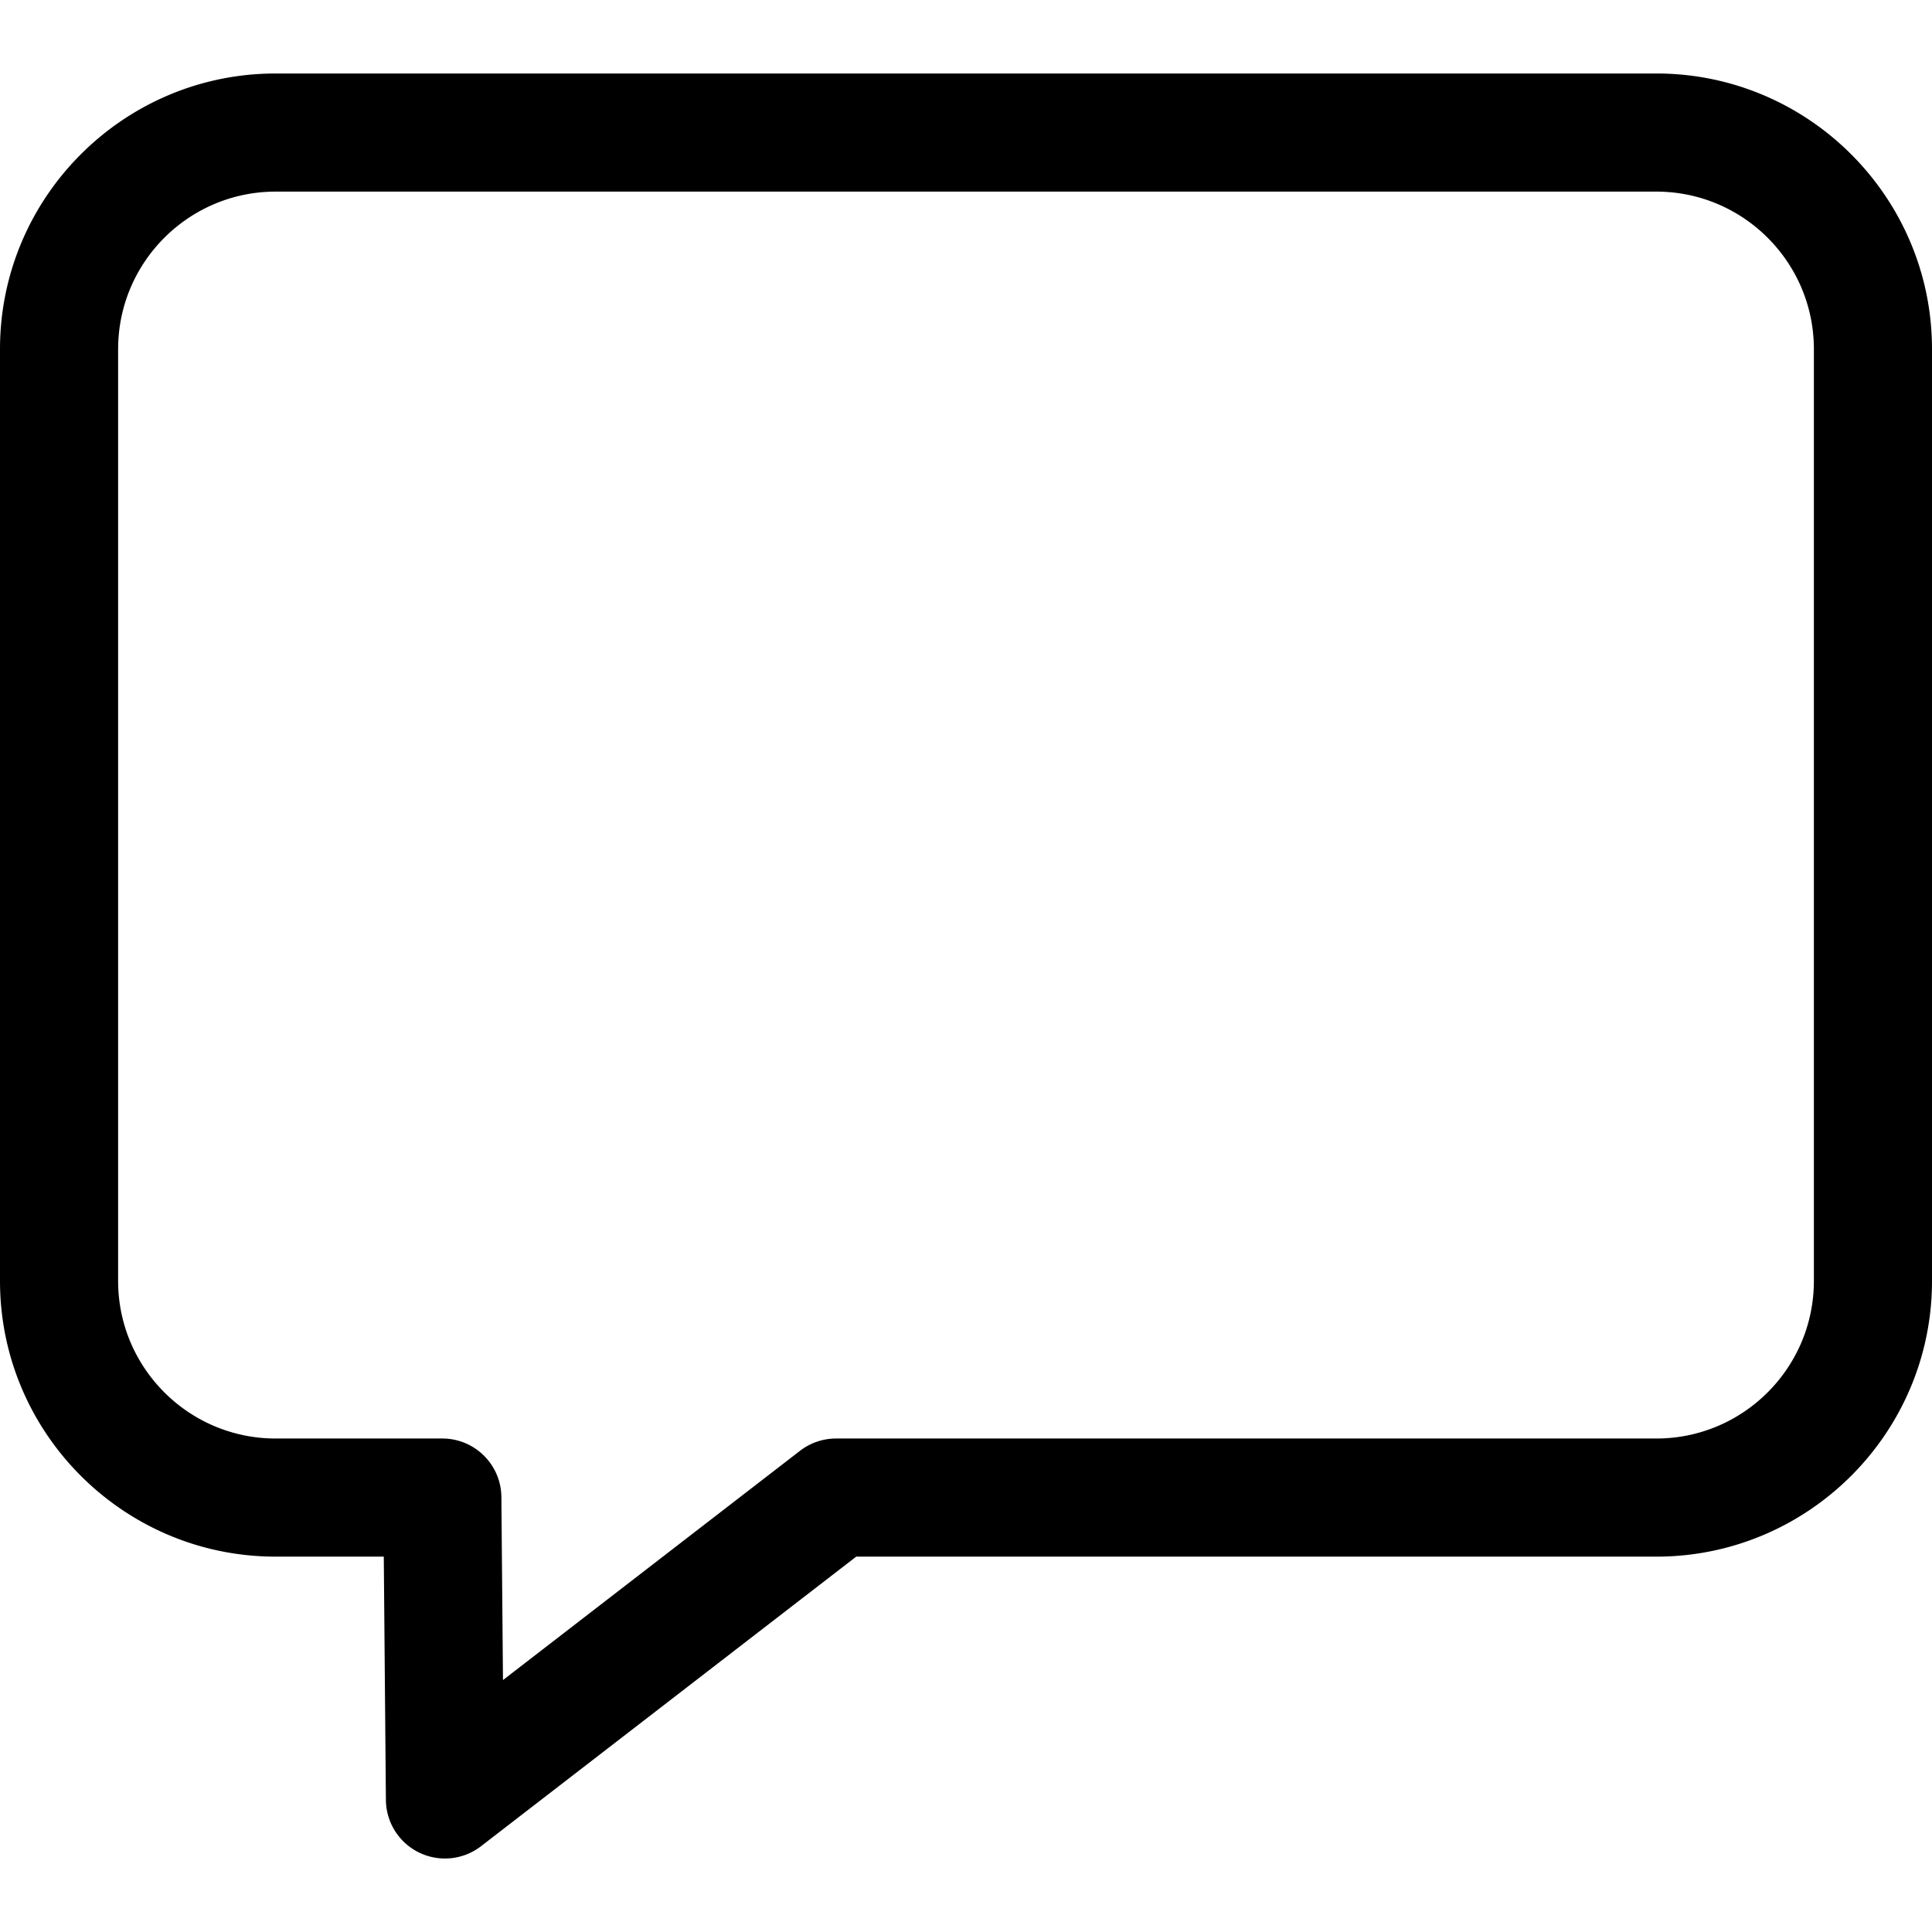 <svg xmlns="http://www.w3.org/2000/svg" viewBox="0 0 512 512"><path d="M438.957 19.477H73.043C32.766 19.477 0 52.244 0 92.52v246.961c0 40.276 32.766 73.043 73.043 73.043h28.663l.561 64.483a15.648 15.648 0 0015.649 15.517 15.64 15.64 0 009.565-3.262l99.425-76.738h212.051c40.277 0 73.043-32.767 73.043-73.043V92.52c0-40.276-32.766-73.043-73.043-73.043zm41.739 320.005c0 23.015-18.724 41.739-41.739 41.739H221.569c-3.46 0-6.823 1.147-9.563 3.261l-78.711 60.75-.422-48.495c-.074-8.591-7.06-15.516-15.651-15.516H73.043c-23.015 0-41.739-18.724-41.739-41.739V92.52c0-23.015 18.724-41.739 41.739-41.739h365.915c23.015 0 41.739 18.724 41.739 41.739v246.962z"/></svg>